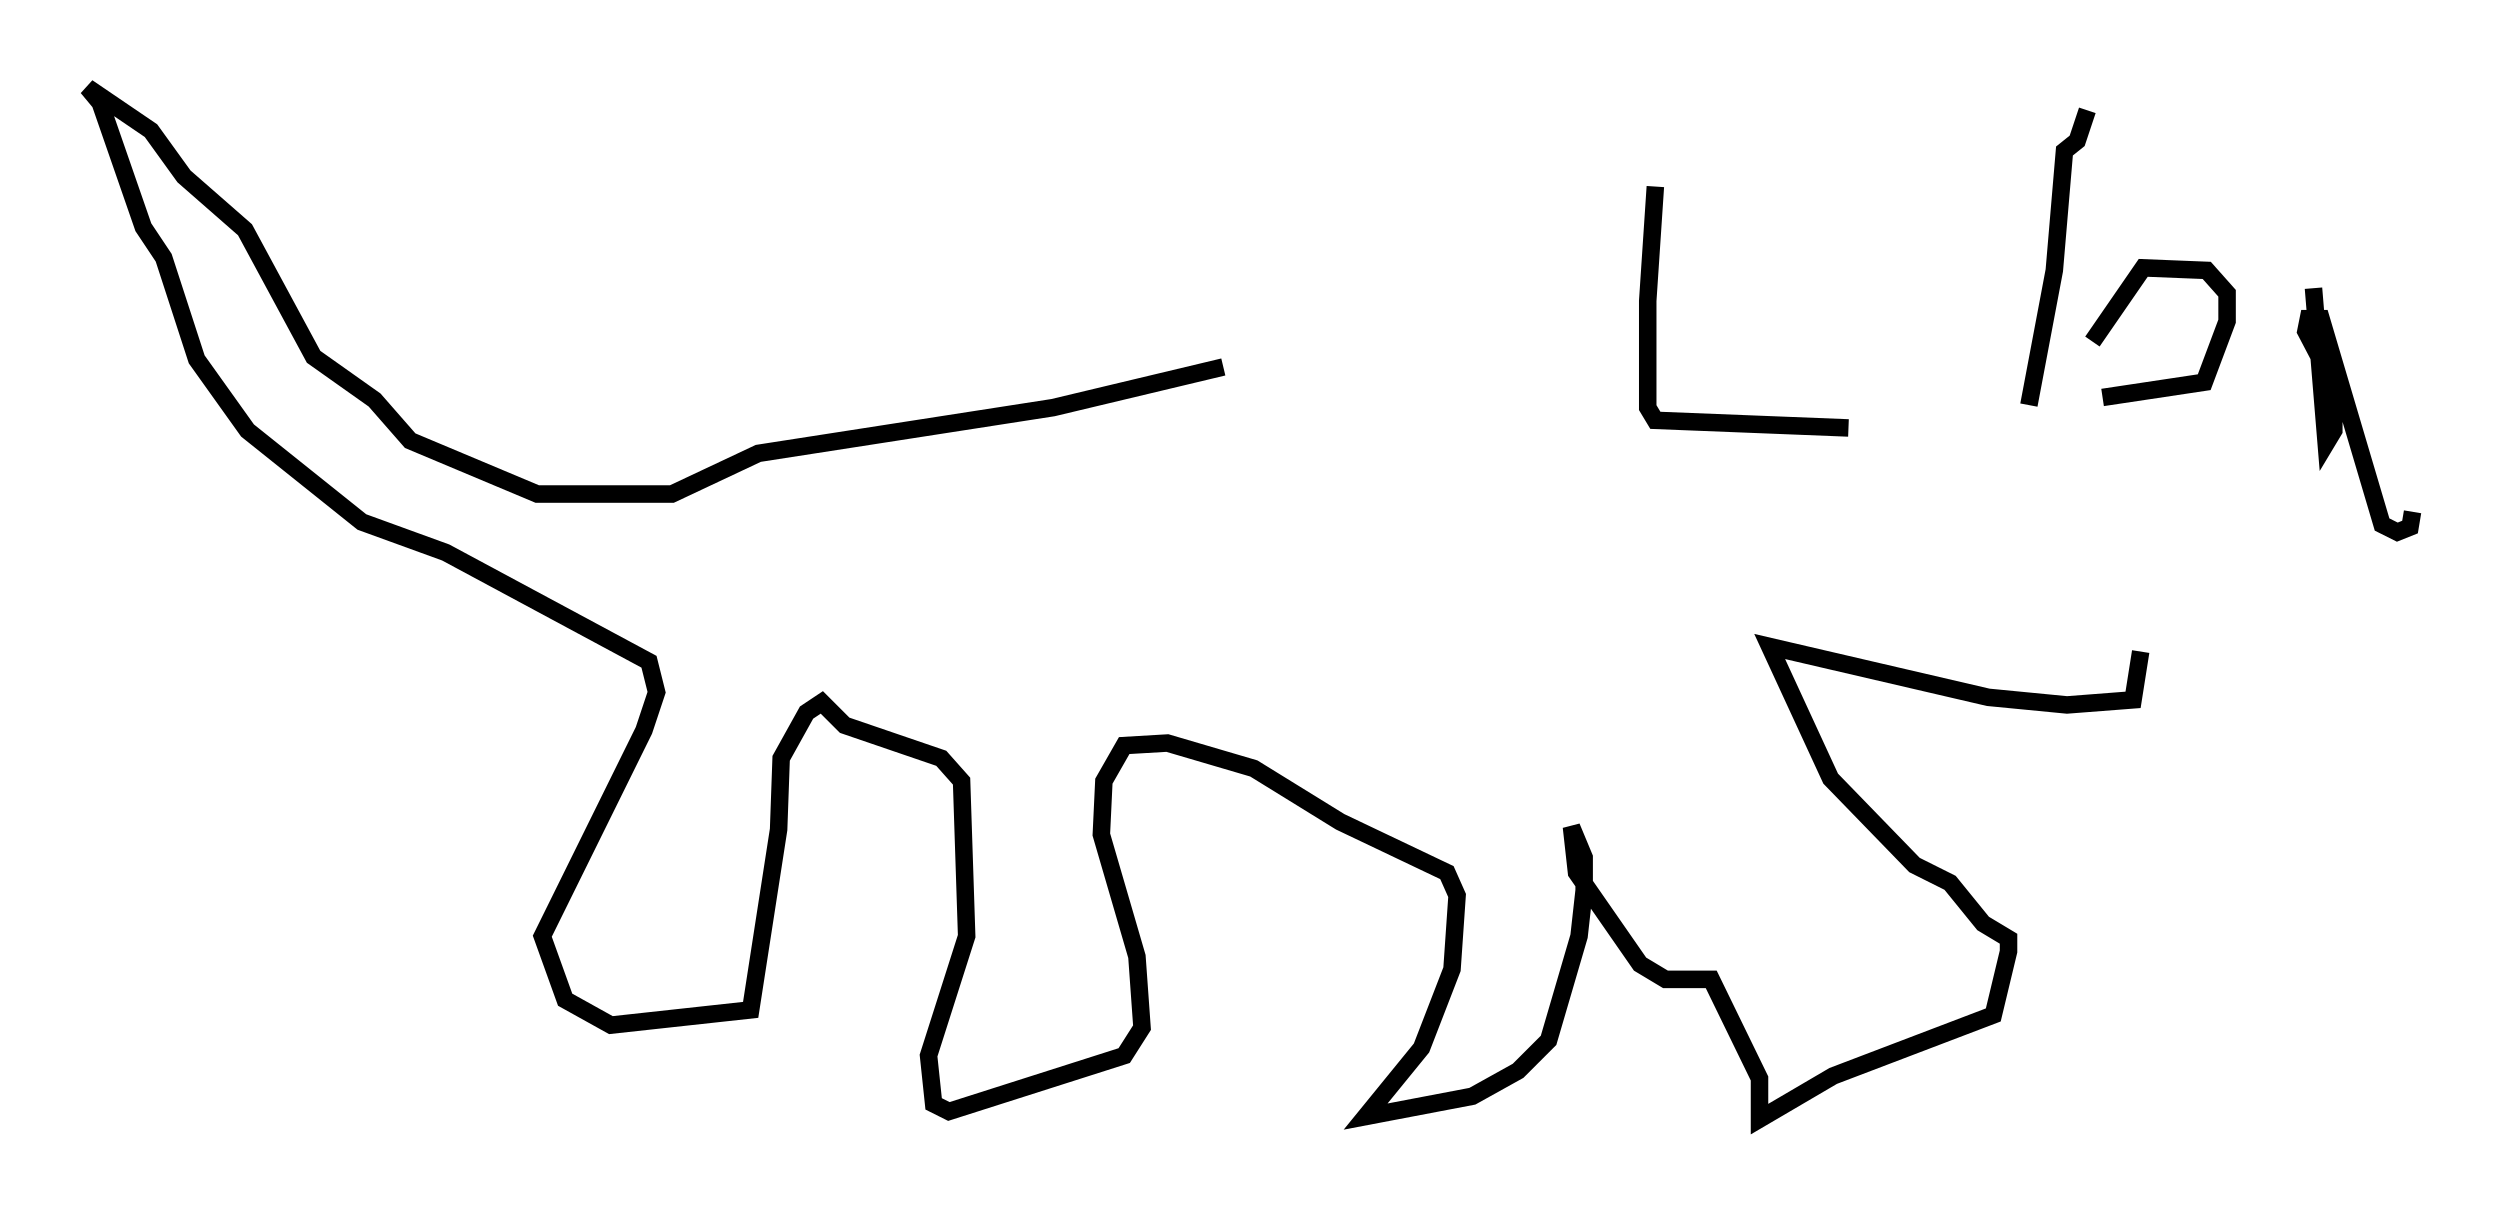 <?xml version="1.0" encoding="utf-8" ?>
<svg baseProfile="full" height="68.972" version="1.1" width="142.905" xmlns="http://www.w3.org/2000/svg" xmlns:ev="http://www.w3.org/2001/xml-events" xmlns:xlink="http://www.w3.org/1999/xlink"><defs /><rect fill="white" height="68.972" width="142.905" x="0" y="0" /><path d="M70.799, 21.413 m-0.872, -0.436 l-9.732, 2.324 -16.849, 2.615 l-4.939, 2.324 -7.698, 0.0 l-7.263, -3.05 -2.034, -2.324 l-3.486, -2.469 -3.922, -7.263 l-3.486, -3.05 -1.888, -2.615 l-3.631, -2.469 0.726, 0.872 l2.469, 7.117 1.162, 1.743 l1.888, 5.81 2.905, 4.067 l6.536, 5.229 4.793, 1.743 l11.62, 6.246 0.436, 1.743 l-0.726, 2.179 -5.81, 11.765 l1.307, 3.631 2.615, 1.453 l7.989, -0.872 1.598, -10.313 l0.145, -4.067 1.453, -2.615 l0.872, -0.581 1.307, 1.307 l5.52, 1.888 1.162, 1.307 l0.291, 8.86 -2.179, 6.827 l0.291, 2.76 0.872, 0.436 l10.022, -3.196 1.017, -1.598 l-0.291, -4.067 -2.034, -6.972 l0.145, -3.05 1.162, -2.034 l2.469, -0.145 4.939, 1.453 l4.939, 3.05 6.101, 2.905 l0.581, 1.307 -0.291, 4.212 l-1.743, 4.503 -3.196, 3.922 l6.101, -1.162 2.615, -1.453 l1.743, -1.743 1.743, -5.955 l0.291, -2.615 0.0, -1.888 l-0.726, -1.743 0.291, 2.615 l3.631, 5.229 1.453, 0.872 l2.615, 0.0 2.76, 5.665 l0.0, 2.324 4.212, -2.469 l9.151, -3.486 0.872, -3.631 l0.0, -0.726 -1.453, -0.872 l-1.888, -2.324 -2.034, -1.017 l-4.793, -4.939 -3.486, -7.553 l12.492, 2.905 4.503, 0.436 l3.777, -0.291 0.436, -2.76 m-27.743, -26.581 l-0.436, 6.536 0.0, 6.101 l0.436, 0.726 11.039, 0.436 m13.654, -18.156 l-0.581, 1.743 -0.726, 0.581 l-0.581, 6.827 -1.453, 7.698 m4.212, -0.436 l5.81, -0.872 1.307, -3.486 l0.0, -1.598 -1.162, -1.307 l-3.631, -0.145 -2.905, 4.212 m12.637, -3.05 l0.726, 8.86 0.436, -0.726 l0.0, -2.615 -1.598, -3.05 l0.145, -0.726 0.726, 0.0 l3.486, 11.765 0.872, 0.436 l0.726, -0.291 0.145, -0.872 " fill="none" stroke="black" stroke-width="1" /></svg>